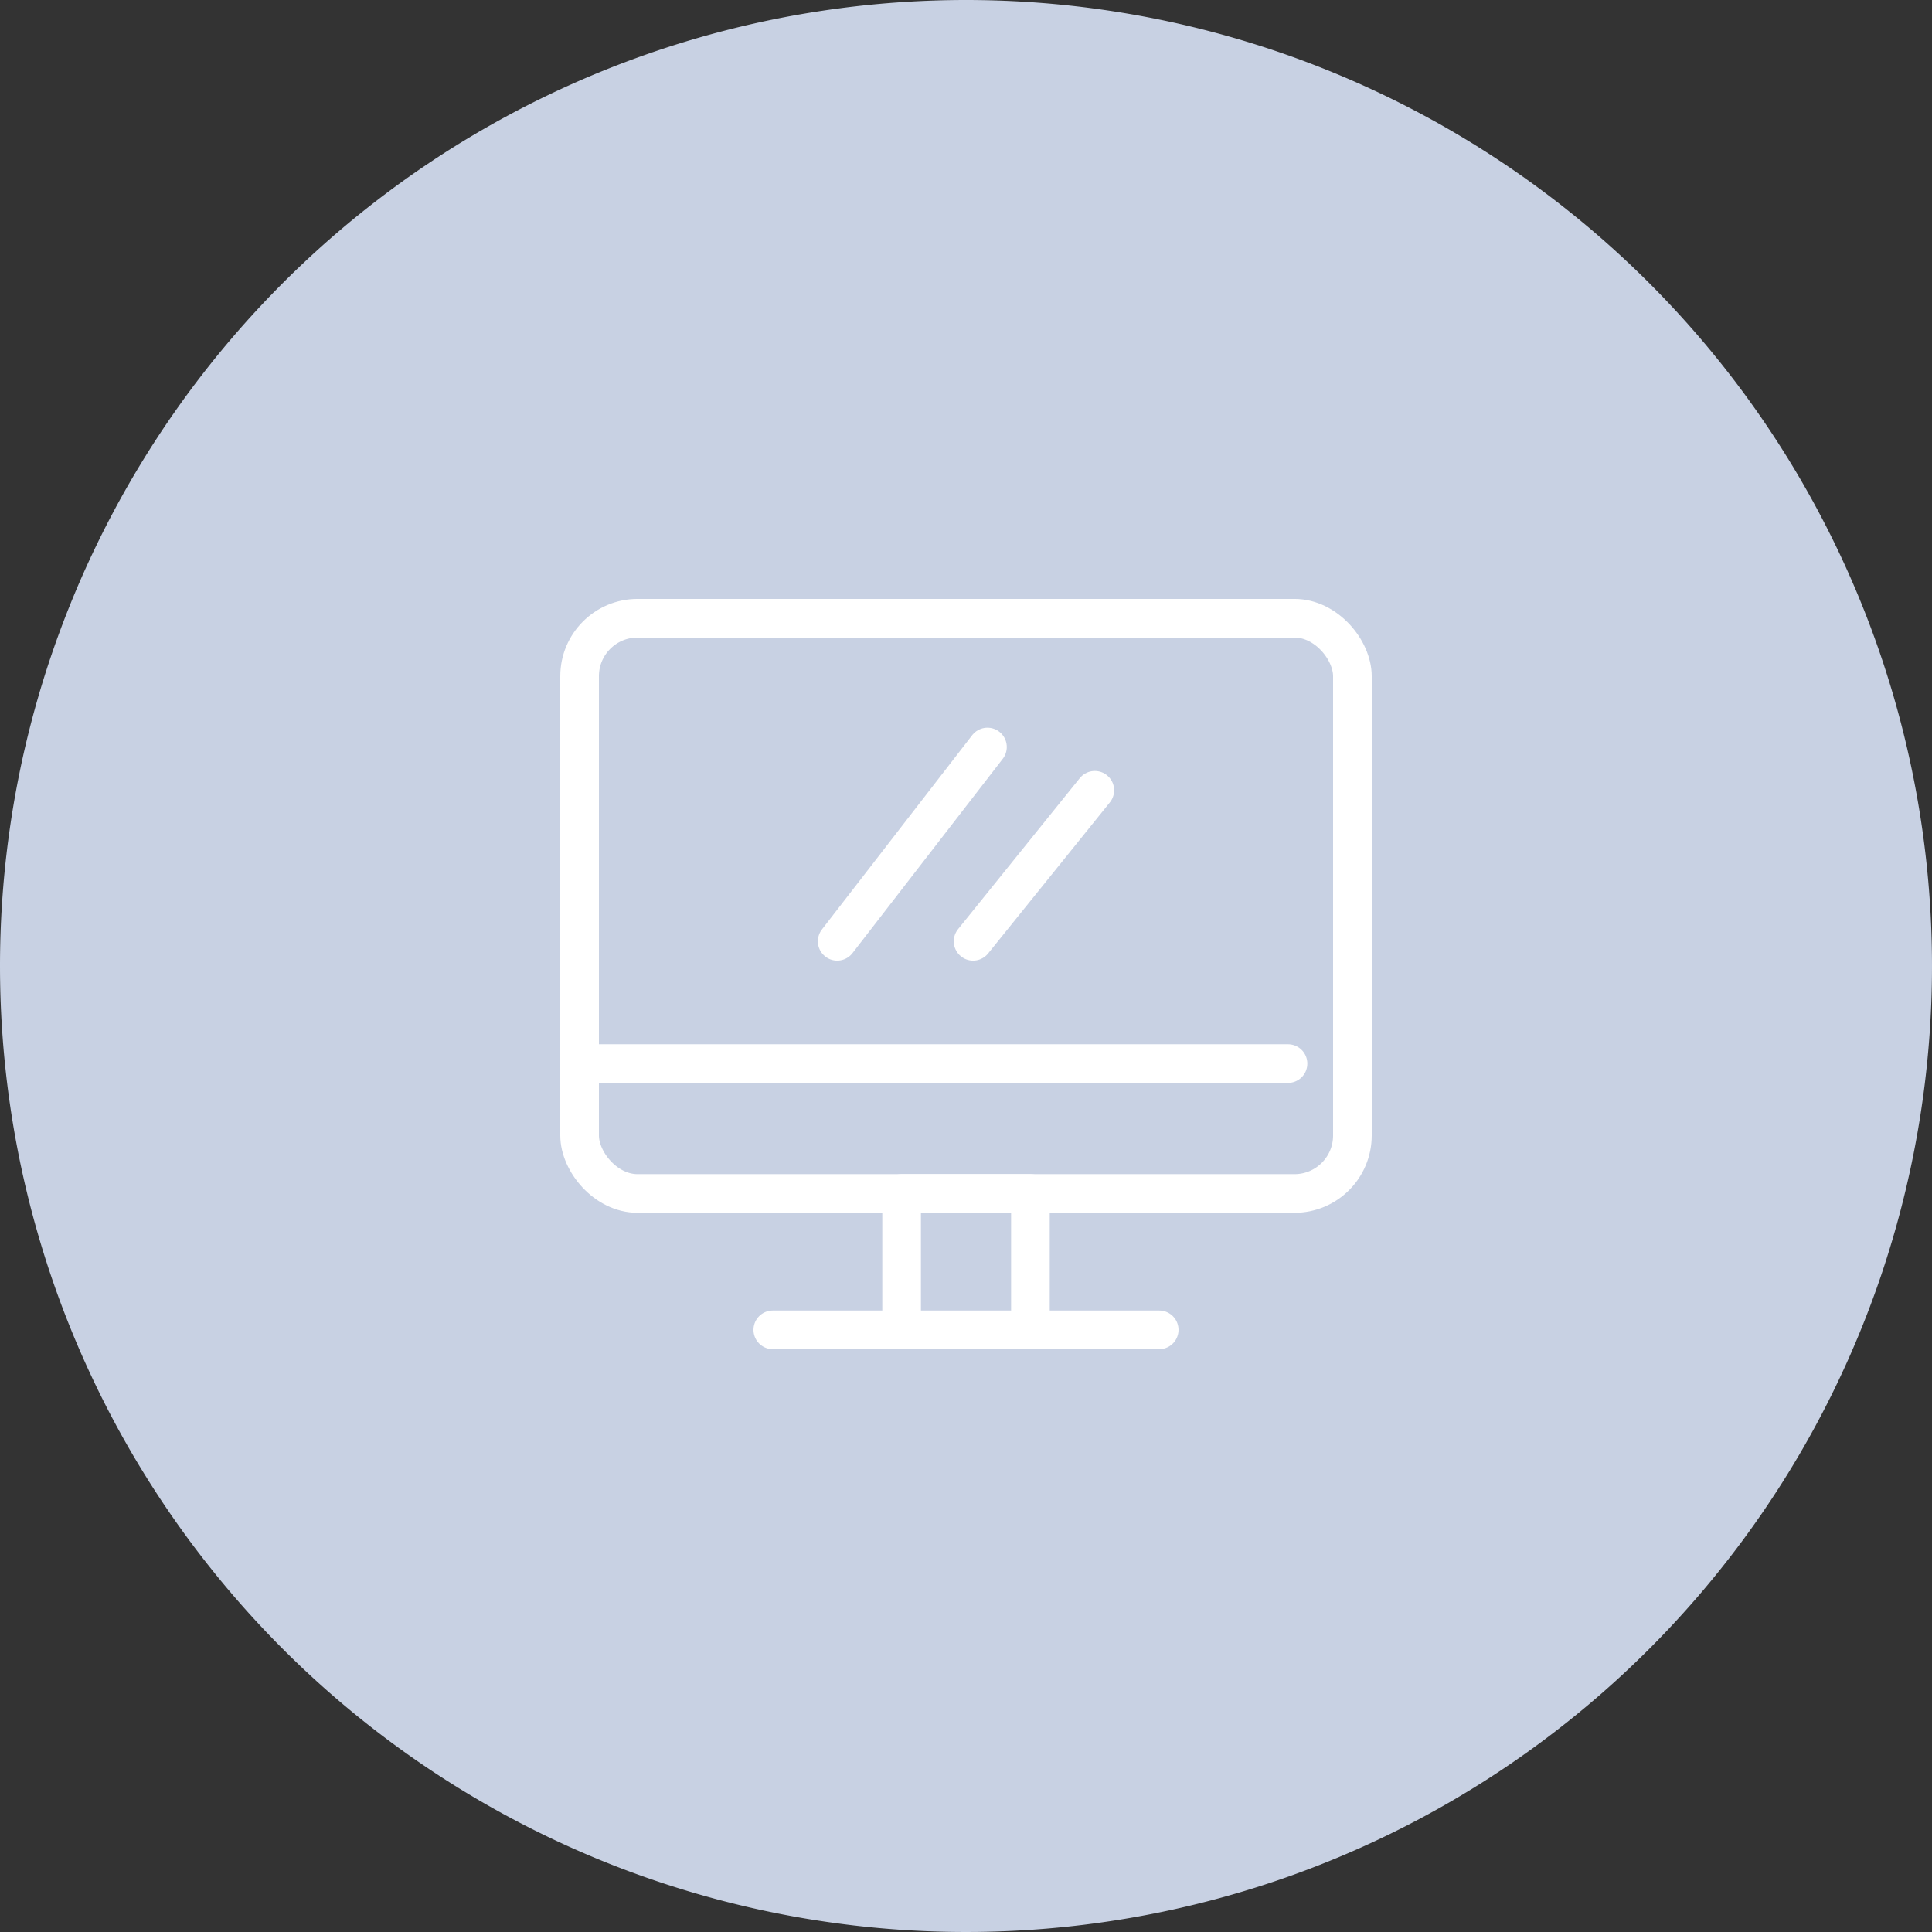 <svg xmlns="http://www.w3.org/2000/svg" width="100" height="100"><rect width="100%" height="100%" fill="#333333" stroke="none"/><path d="M50 0A50 50 0 1 1 0 50 50 50 0 0 1 50 0z" fill="#c8d1e3"/><g transform="translate(-530 -51.334)" stroke-width="2" stroke="#fff" stroke-linecap="round" stroke-linejoin="round" fill="none"><rect width="40" height="29.775" rx="3" transform="translate(560 83.333)"/><path d="M576.667 113.108h6.667v7.059h-6.667zM570 120.167h20M560 106.385h36.667M573.333 100.056L581.111 90M586.667 92.239l-6.3 7.817"/></g></svg>